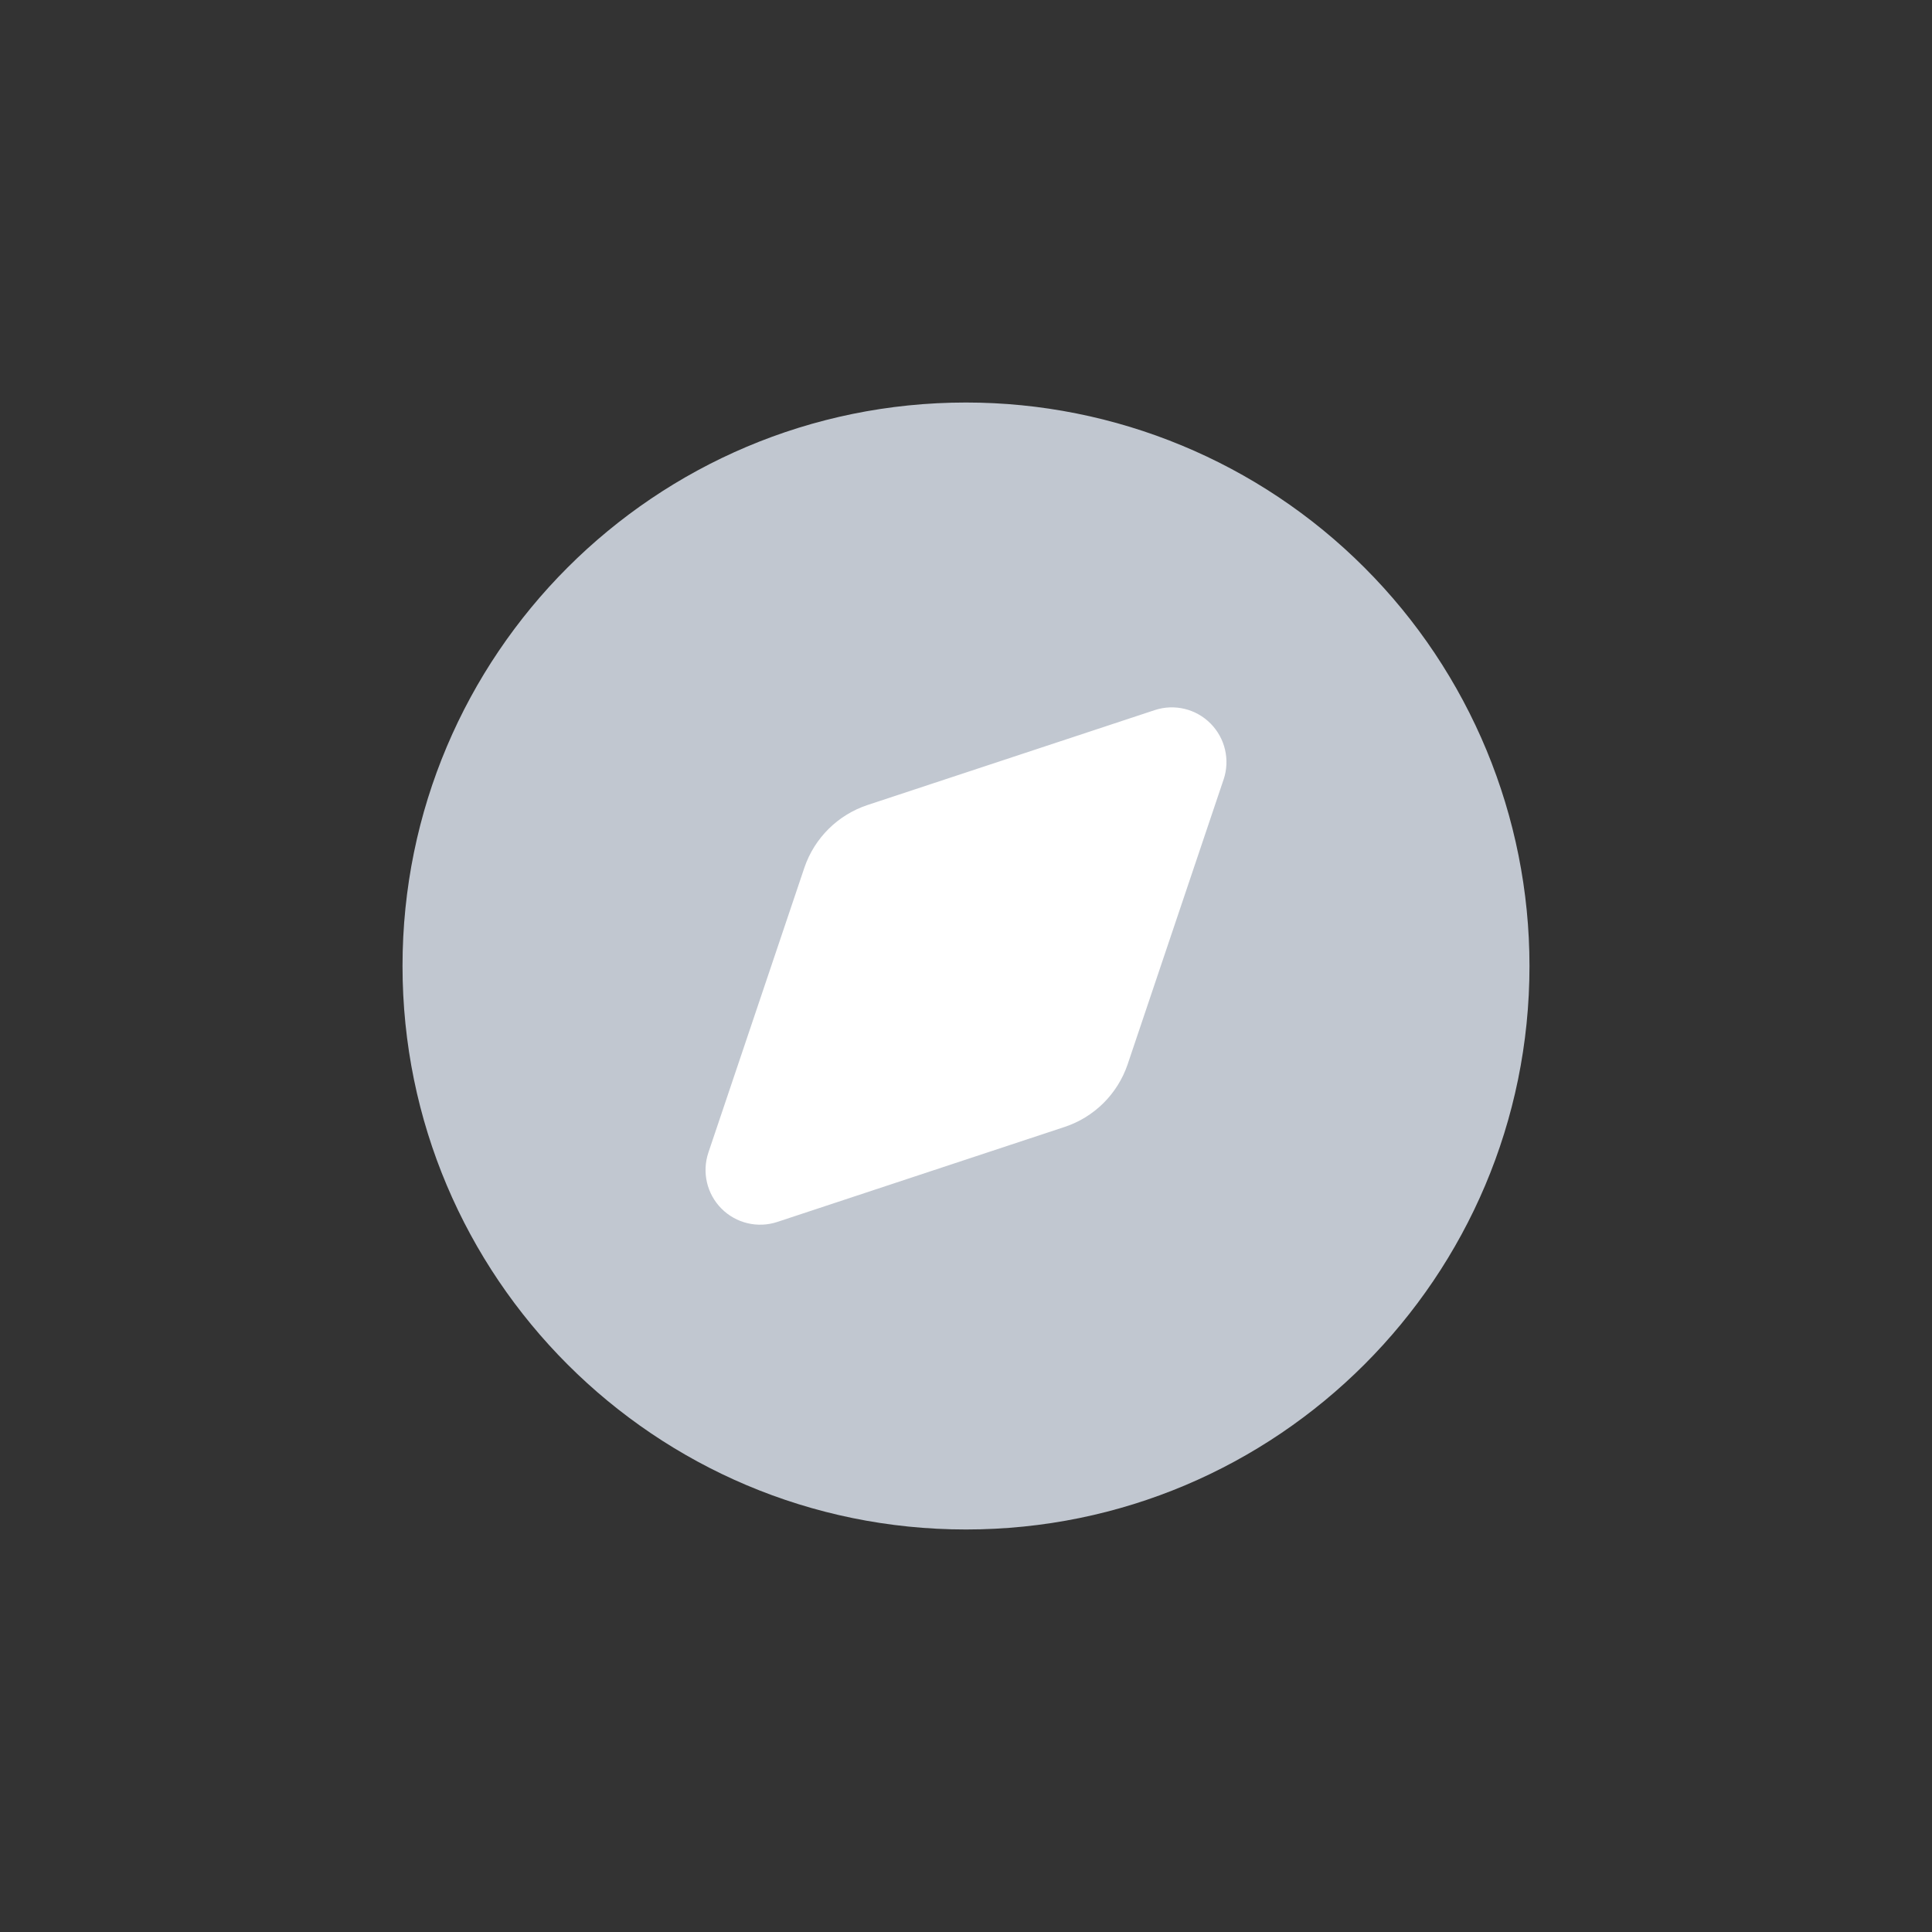<svg width="35" height="35" viewBox="0 0 35 35" fill="none" xmlns="http://www.w3.org/2000/svg">
<rect x="0" y="0" width="35" height="35" fill="#333333" stroke="none"/>
<path fill-rule="evenodd" clip-rule="evenodd" d="M17.5 7.292C11.862 7.292 7.292 11.862 7.292 17.5C7.292 23.138 11.862 27.708 17.5 27.708C23.138 27.708 27.708 23.138 27.708 17.5C27.708 14.793 26.633 12.196 24.718 10.282C22.804 8.367 20.207 7.292 17.5 7.292Z" fill="#C1C7D0"/>
<path fill-rule="evenodd" clip-rule="evenodd" d="M22.167 14.12L20.427 19.285C20.244 19.821 19.82 20.241 19.282 20.417L14.08 22.137C13.724 22.254 13.333 22.16 13.069 21.894C12.805 21.628 12.714 21.236 12.833 20.88L14.573 15.716C14.756 15.18 15.18 14.761 15.718 14.583L20.92 12.864C21.276 12.747 21.667 12.841 21.931 13.108C22.195 13.374 22.286 13.766 22.167 14.121V14.12Z" fill="white"/>
</svg>
